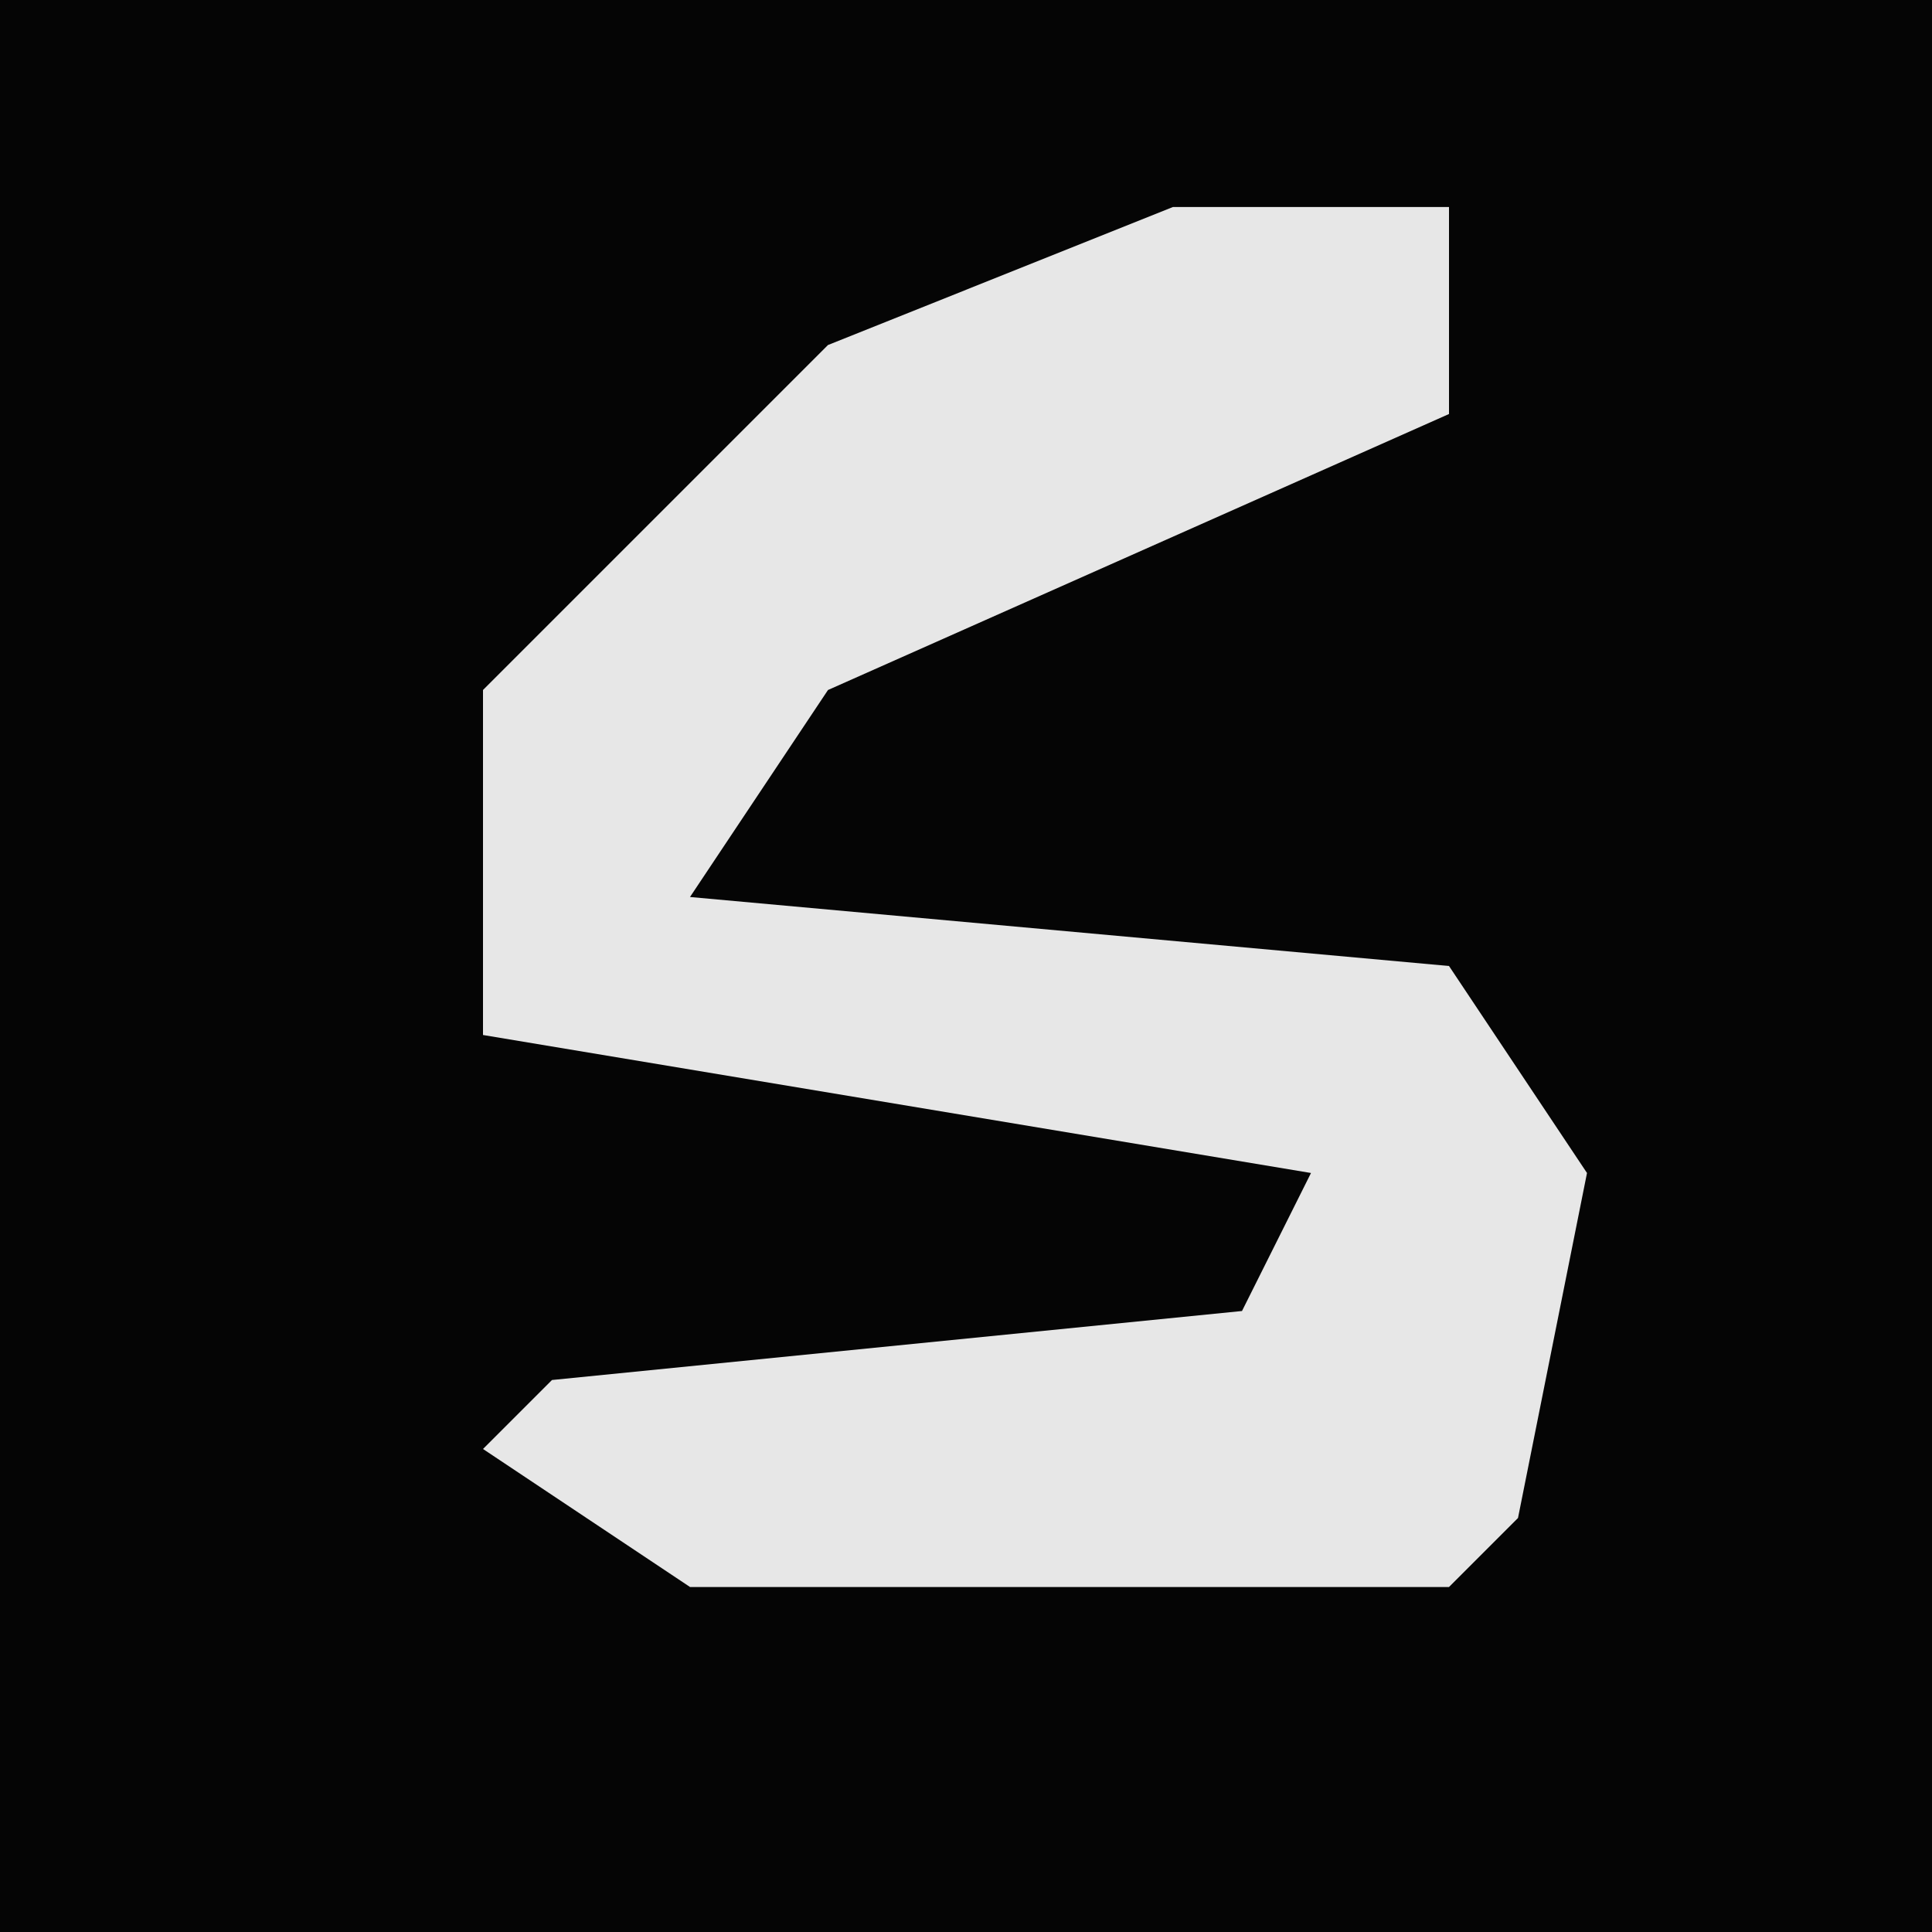 <?xml version="1.0" encoding="UTF-8"?>
<svg version="1.1" xmlns="http://www.w3.org/2000/svg" width="28" height="28">
<path d="M0,0 L28,0 L28,28 L0,28 Z " fill="#050505" transform="translate(0,0)"/>
<path d="M0,0 L4,0 L4,3 L-5,7 L-7,10 L4,11 L6,14 L5,19 L4,20 L-7,20 L-10,18 L-9,17 L1,16 L2,14 L-10,12 L-10,7 L-5,2 Z " fill="#E7E7E7" transform="translate(17,3)"/>
</svg>
